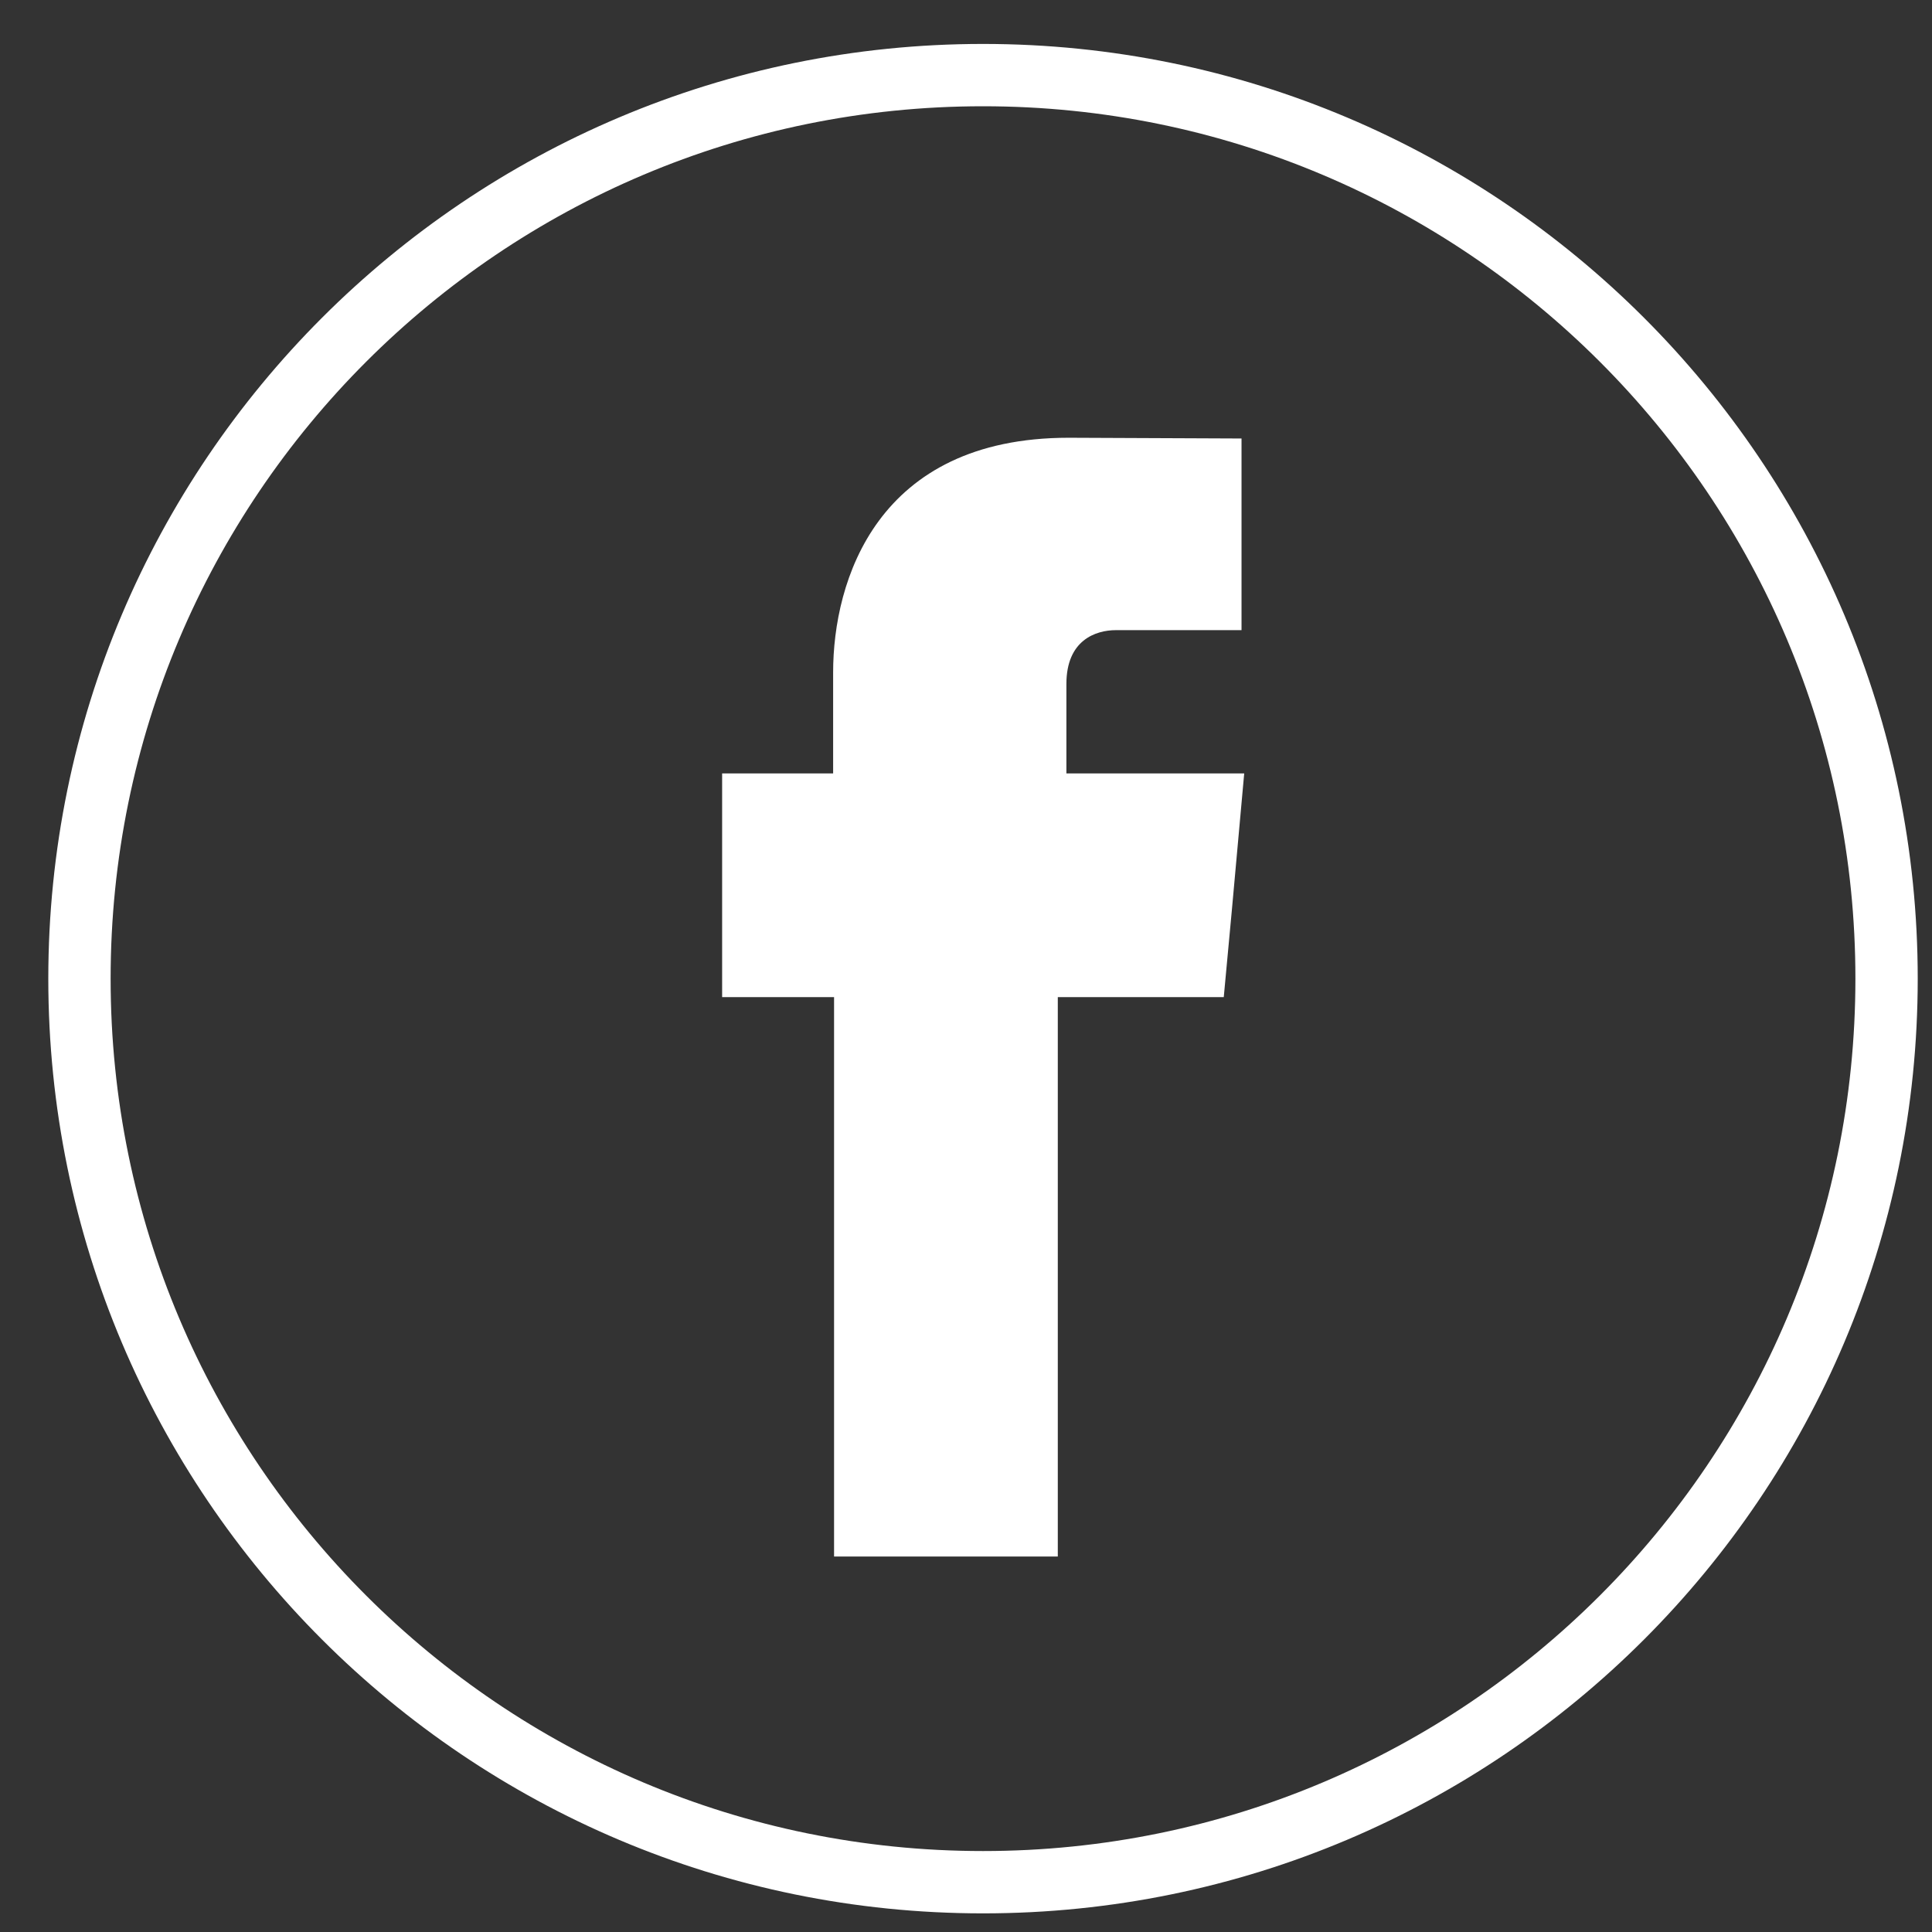 <svg width="31" height="31" viewBox="0 0 31 31" fill="none" xmlns="http://www.w3.org/2000/svg">
<rect x="0" y="0" width="31" height="31" fill="#333333" stroke="none"/>
<path d="M30.271 15.703C30.271 23.71 23.78 30.201 15.773 30.201C7.766 30.201 1.275 23.71 1.275 15.703C1.275 7.696 7.766 1.205 15.773 1.205C23.78 1.205 30.271 7.696 30.271 15.703Z" stroke="white"/>
<path d="M17.111 12.41V10.974C17.111 10.273 17.578 10.111 17.907 10.111C18.235 10.111 19.921 10.111 19.921 10.111V7.036L17.147 7.024C14.068 7.024 13.368 9.32 13.368 10.788V12.41H11.587V14.579V15.999H13.383C13.383 20.067 13.383 24.975 13.383 24.975H16.973C16.973 24.975 16.973 20.02 16.973 15.999H19.636L19.767 14.591L19.964 12.41H17.111Z" fill="white"/>
</svg>
